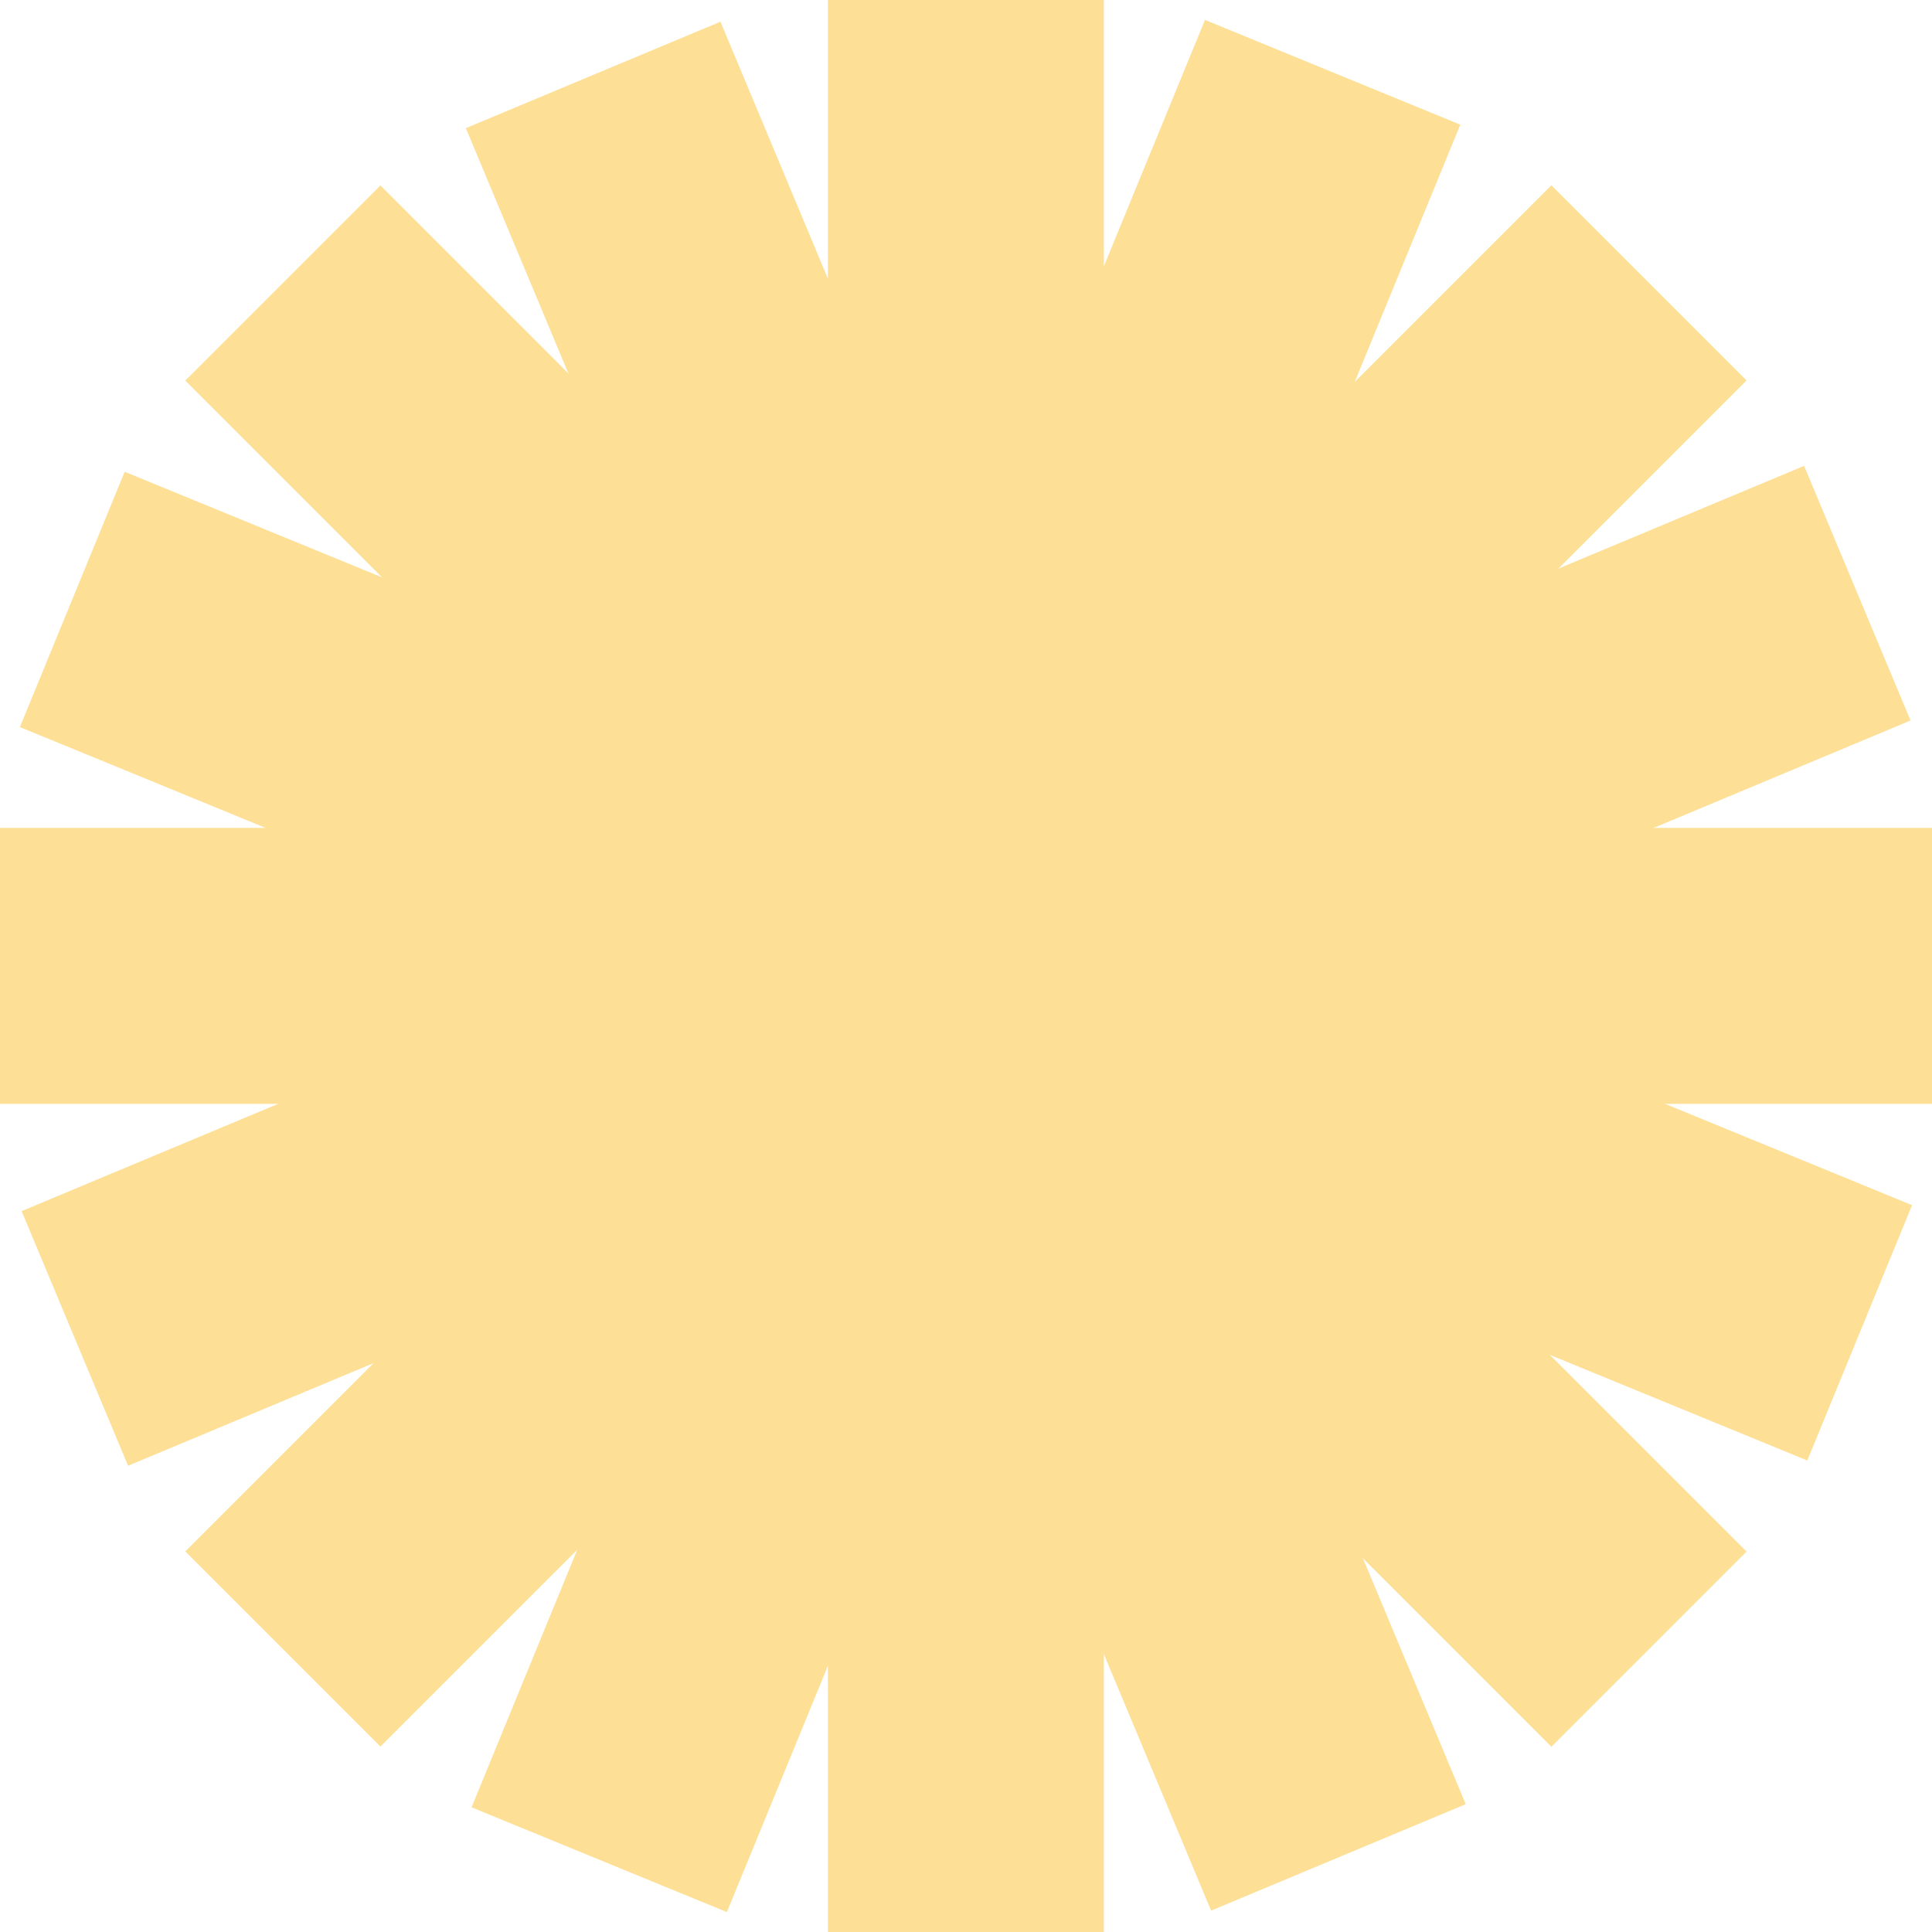 <svg width="107" height="107" viewBox="0 0 107 107" fill="none" xmlns="http://www.w3.org/2000/svg">
<g clip-path="url(#clip0_3_612)">
<path d="M61.136 0H45.852V107H61.136V0Z" fill="#FDDF95"/>
<path d="M107 45.852H0V61.136H107V45.852Z" fill="#FDDF95"/>
<path d="M85.921 10.261L10.261 85.922L21.068 96.729L96.729 21.069L85.921 10.261Z" fill="#FDDF95"/>
<path d="M21.068 10.271L10.261 21.078L85.921 96.739L96.729 85.931L21.068 10.271Z" fill="#FDDF95"/>
<path d="M66.735 1.103L26.116 100.094L40.256 105.896L80.875 6.905L66.735 1.103Z" fill="#FDDF95"/>
<path d="M6.905 26.128L1.102 40.268L100.093 80.887L105.895 66.747L6.905 26.128Z" fill="#FDDF95"/>
<path d="M99.916 25.802L1.197 67.076L7.093 81.177L105.811 39.903L99.916 25.802Z" fill="#FDDF95"/>
<path d="M39.901 1.202L25.8 7.098L67.075 105.816L81.176 99.921L39.901 1.202Z" fill="#FDDF95"/>
</g>
<defs>
<clipPath id="clip0_3_612">
<rect width="107" height="107" fill="white"/>
</clipPath>
</defs>
</svg>
